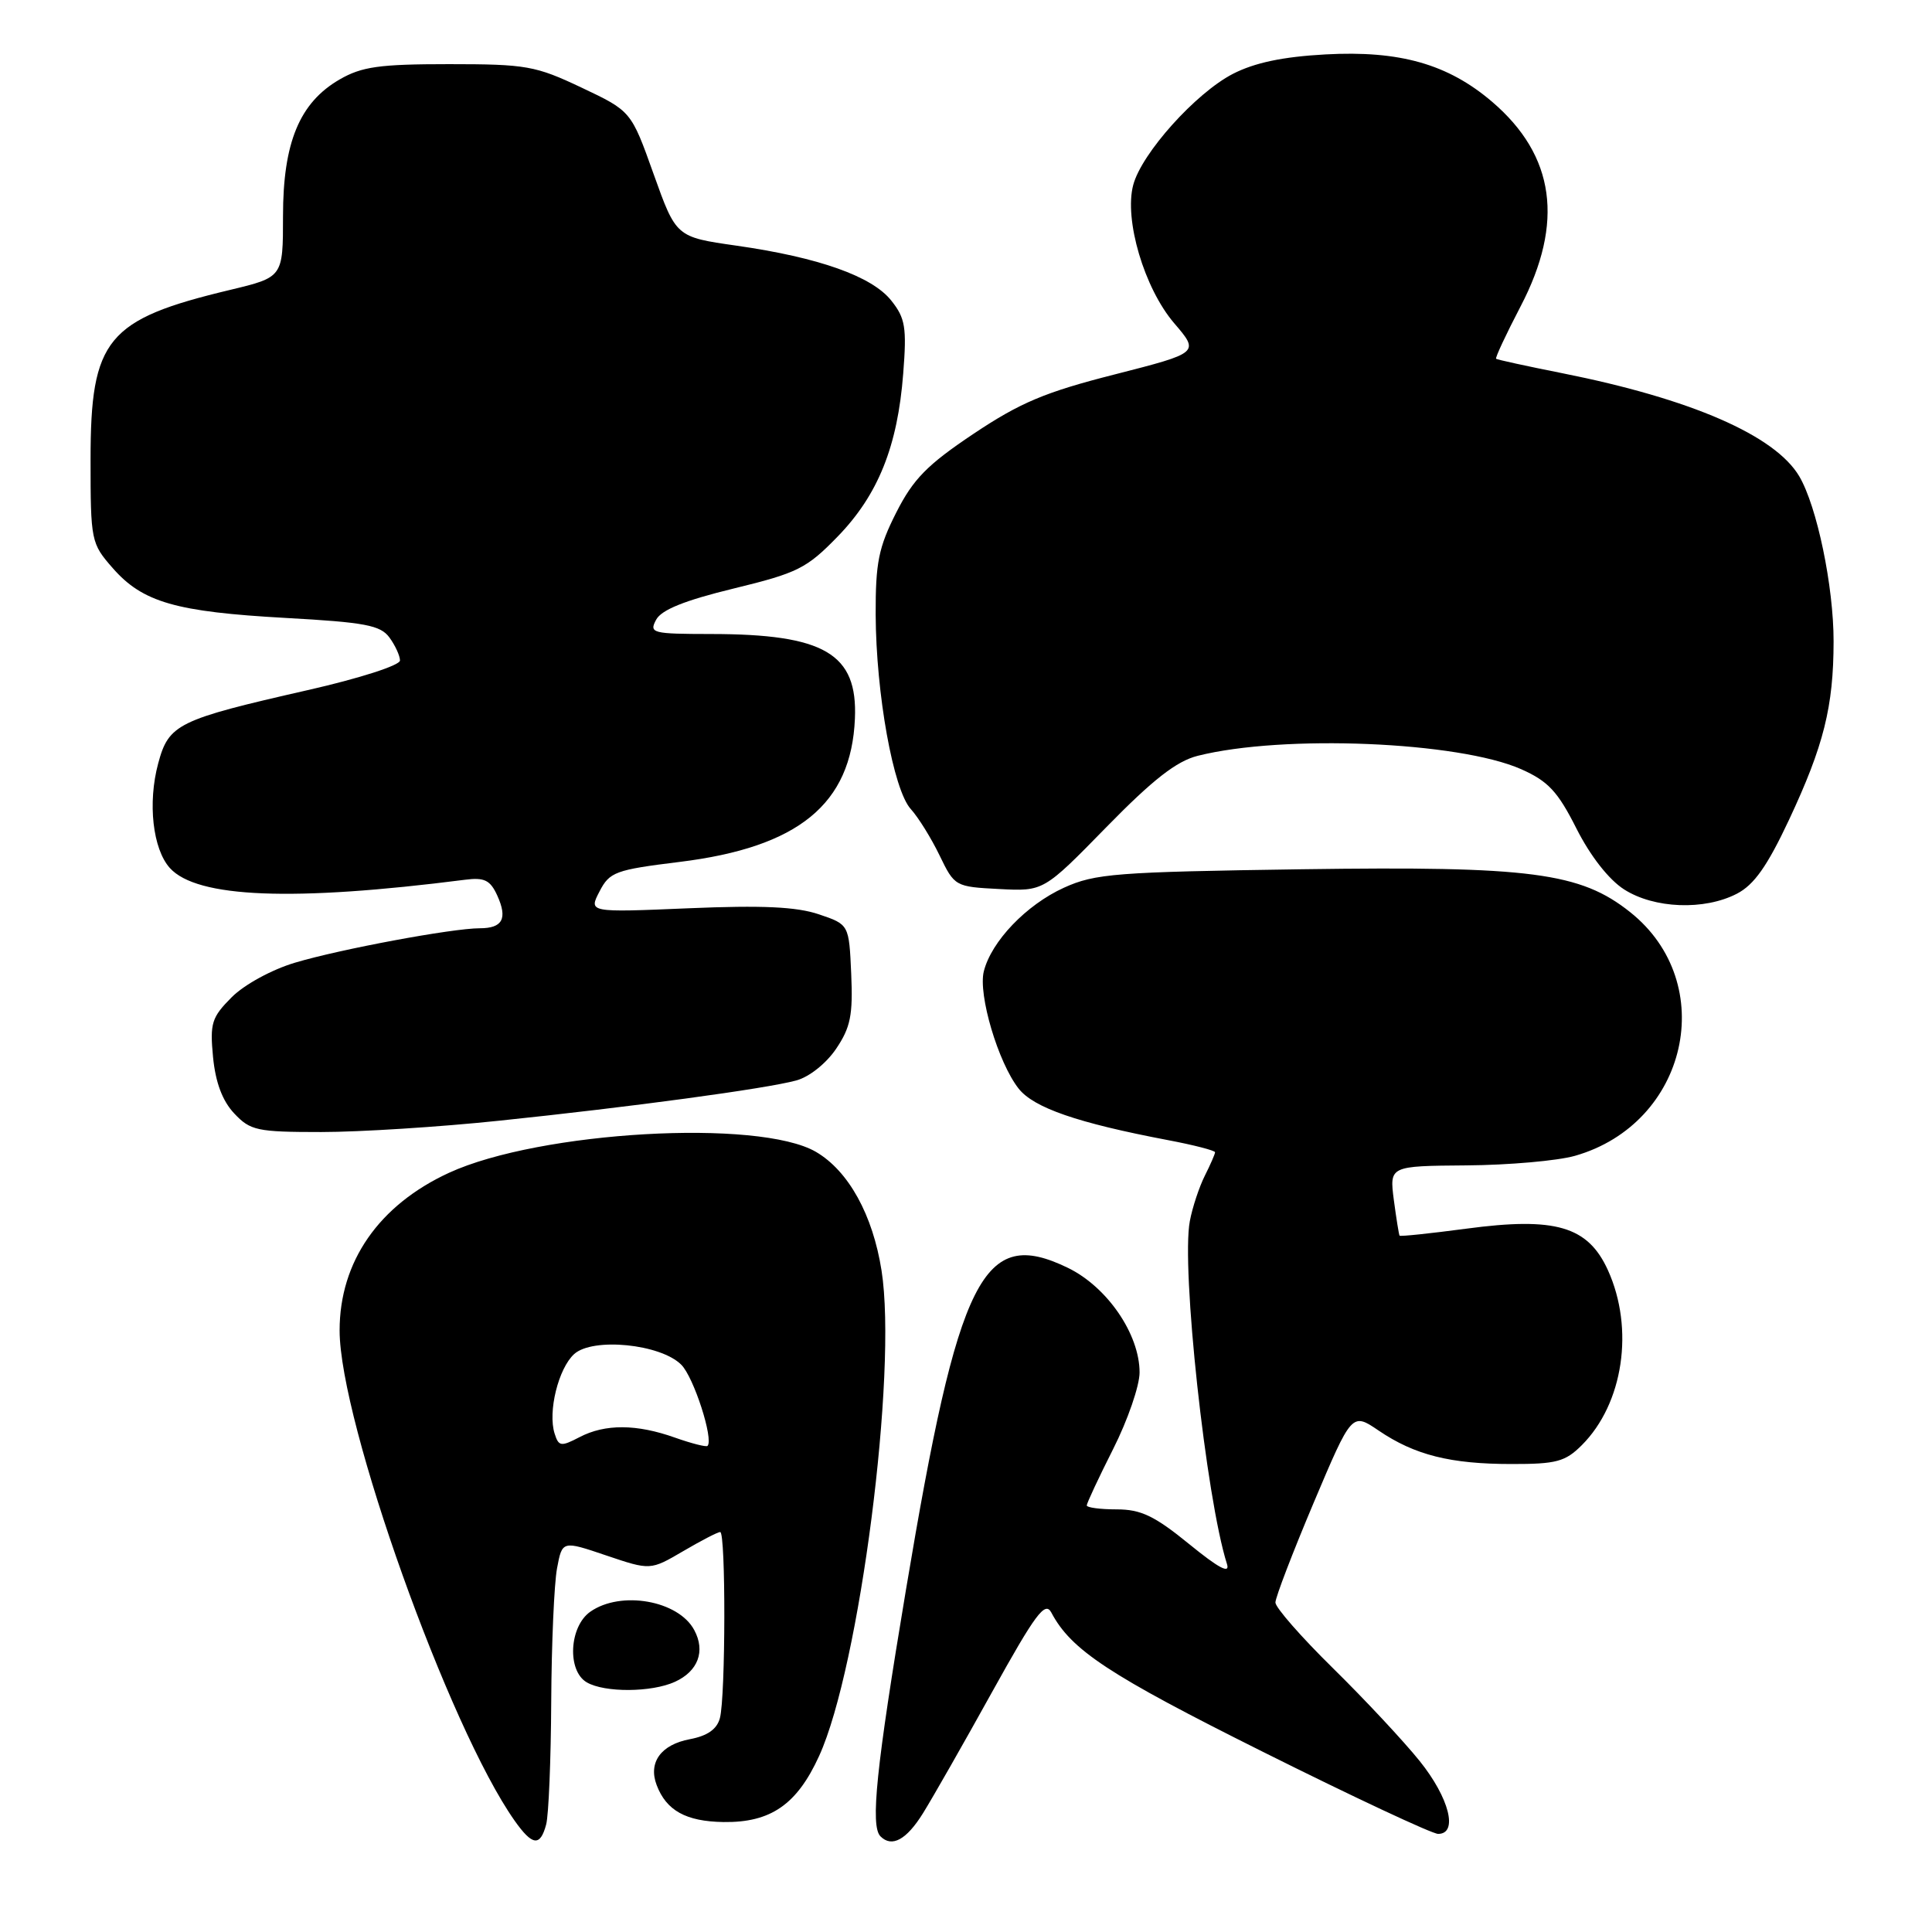 <?xml version="1.0" encoding="UTF-8" standalone="no"?>
<!DOCTYPE svg PUBLIC "-//W3C//DTD SVG 1.1//EN" "http://www.w3.org/Graphics/SVG/1.1/DTD/svg11.dtd" >
<svg xmlns="http://www.w3.org/2000/svg" xmlns:xlink="http://www.w3.org/1999/xlink" version="1.1" viewBox="0 0 256 256">
 <g >
 <path fill="currentColor"
d=" M 72.37 241.75 C 72.70 240.51 73.00 233.20 73.04 225.50 C 73.08 217.80 73.43 209.84 73.81 207.81 C 74.50 204.13 74.50 204.13 80.34 206.11 C 86.18 208.08 86.18 208.08 90.52 205.54 C 92.90 204.14 95.11 203.00 95.43 203.00 C 96.18 203.00 96.15 224.85 95.39 227.66 C 95.00 229.13 93.74 230.01 91.42 230.45 C 87.58 231.17 85.87 233.53 87.01 236.53 C 88.29 239.91 90.89 241.35 95.86 241.43 C 102.12 241.52 105.60 239.12 108.54 232.67 C 113.90 220.93 118.93 181.84 116.81 168.36 C 115.65 160.97 112.43 155.15 108.12 152.63 C 100.55 148.22 71.52 149.88 59.50 155.40 C 50.21 159.68 45.00 167.17 45.00 176.29 C 45.00 188.35 59.48 228.91 68.19 241.25 C 70.55 244.59 71.58 244.71 72.37 241.75 Z  M 122.31 240.25 C 123.59 238.19 127.72 230.95 131.48 224.16 C 137.20 213.85 138.48 212.13 139.30 213.66 C 141.93 218.64 146.90 221.92 167.31 232.11 C 179.30 238.10 189.77 243.00 190.56 243.00 C 193.25 243.00 192.04 238.23 188.11 233.34 C 185.97 230.68 180.79 225.14 176.61 221.03 C 172.42 216.91 169.00 213.01 169.00 212.34 C 169.00 211.67 171.28 205.73 174.06 199.14 C 179.13 187.15 179.13 187.15 182.68 189.56 C 187.46 192.80 192.17 193.99 200.30 193.99 C 206.22 194.00 207.41 193.68 209.60 191.49 C 215.10 185.99 216.58 176.08 213.06 168.31 C 210.41 162.48 206.11 161.22 194.26 162.81 C 189.51 163.44 185.55 163.86 185.45 163.73 C 185.36 163.60 185.02 161.47 184.69 159.00 C 184.11 154.50 184.11 154.50 194.30 154.42 C 199.91 154.38 206.39 153.81 208.70 153.15 C 223.65 148.88 227.85 130.29 216.00 120.86 C 209.41 115.61 202.80 114.75 172.57 115.18 C 147.84 115.54 145.11 115.75 140.97 117.63 C 135.99 119.90 131.36 124.73 130.36 128.71 C 129.59 131.79 132.26 140.79 134.97 144.24 C 136.98 146.79 142.76 148.79 154.75 151.07 C 158.19 151.72 161.00 152.45 161.00 152.68 C 161.00 152.91 160.39 154.31 159.64 155.80 C 158.90 157.28 158.00 159.98 157.66 161.80 C 156.49 167.92 159.80 198.50 162.58 207.24 C 163.01 208.60 161.51 207.81 157.56 204.59 C 152.98 200.86 151.18 200.00 147.96 200.00 C 145.78 200.00 144.00 199.76 144.00 199.48 C 144.00 199.19 145.57 195.82 147.50 192.00 C 149.43 188.18 151.00 183.62 151.00 181.86 C 151.00 176.78 146.71 170.52 141.49 167.99 C 130.23 162.54 127.03 168.90 120.04 210.68 C 116.10 234.23 115.30 241.97 116.67 243.33 C 118.18 244.84 120.11 243.79 122.31 240.25 Z  M 89.43 222.85 C 92.50 221.45 93.50 218.79 91.99 215.99 C 89.90 212.07 82.27 210.72 78.22 213.56 C 75.42 215.52 75.12 221.39 77.75 222.92 C 80.12 224.30 86.34 224.26 89.43 222.85 Z  M 66.14 148.50 C 83.61 146.68 101.44 144.27 105.50 143.17 C 107.22 142.71 109.48 140.91 110.79 138.97 C 112.70 136.14 113.03 134.51 112.79 129.04 C 112.50 122.50 112.50 122.50 108.50 121.15 C 105.55 120.15 101.01 119.94 91.25 120.35 C 77.99 120.91 77.99 120.91 79.44 118.12 C 80.77 115.54 81.53 115.26 90.04 114.21 C 105.80 112.27 112.80 106.56 113.28 95.23 C 113.66 86.61 109.25 84.02 94.21 84.01 C 86.41 84.00 85.99 83.89 86.94 82.12 C 87.64 80.80 90.73 79.56 97.22 77.98 C 105.70 75.92 106.89 75.32 111.00 71.09 C 116.35 65.58 118.94 59.14 119.68 49.50 C 120.16 43.39 119.96 42.16 118.10 39.83 C 115.55 36.61 108.50 34.11 97.58 32.55 C 89.59 31.41 89.59 31.41 86.61 23.07 C 83.63 14.72 83.63 14.72 77.06 11.61 C 70.96 8.72 69.74 8.50 59.50 8.50 C 50.27 8.50 47.94 8.83 45.00 10.53 C 39.69 13.60 37.50 18.89 37.50 28.62 C 37.50 36.73 37.50 36.73 30.50 38.41 C 14.14 42.32 12.00 44.91 12.00 60.87 C 12.00 71.68 12.07 72.01 14.94 75.28 C 18.91 79.81 23.30 81.07 37.85 81.88 C 48.38 82.46 50.41 82.85 51.60 84.47 C 52.37 85.52 53.00 86.90 53.00 87.52 C 53.00 88.16 47.63 89.89 40.75 91.45 C 23.53 95.37 22.36 95.94 20.96 101.16 C 19.55 106.39 20.24 112.50 22.51 115.02 C 26.10 118.98 38.79 119.49 61.63 116.57 C 64.19 116.24 64.96 116.62 65.89 118.66 C 67.28 121.72 66.60 123.00 63.57 123.00 C 59.96 123.00 45.07 125.77 39.09 127.56 C 36.03 128.47 32.38 130.46 30.71 132.13 C 28.04 134.81 27.80 135.57 28.23 140.08 C 28.56 143.44 29.47 145.87 31.03 147.53 C 33.17 149.81 34.06 150.00 42.57 150.00 C 47.64 150.00 58.25 149.33 66.14 148.50 Z  M 230.15 118.42 C 232.43 117.24 234.17 114.77 237.05 108.64 C 241.66 98.80 242.95 93.64 242.96 85.00 C 242.97 77.71 240.76 67.10 238.41 63.11 C 235.20 57.69 224.07 52.85 207.00 49.45 C 202.32 48.52 198.38 47.66 198.24 47.54 C 198.10 47.42 199.56 44.29 201.49 40.59 C 207.28 29.49 206.04 20.62 197.73 13.50 C 191.87 8.49 185.48 6.67 175.63 7.21 C 169.97 7.52 166.24 8.31 163.36 9.79 C 158.43 12.34 151.29 20.29 150.16 24.50 C 148.93 29.10 151.62 38.19 155.58 42.82 C 158.94 46.74 158.94 46.74 147.72 49.61 C 138.47 51.96 135.18 53.35 129.00 57.48 C 122.84 61.60 121.01 63.47 118.75 67.93 C 116.41 72.55 116.01 74.57 116.03 81.43 C 116.08 91.96 118.37 104.65 120.68 107.20 C 121.68 108.30 123.40 111.07 124.50 113.35 C 126.48 117.45 126.57 117.50 132.39 117.80 C 138.28 118.11 138.28 118.11 146.60 109.60 C 152.77 103.29 155.89 100.86 158.70 100.15 C 170.06 97.29 193.27 98.26 201.56 101.92 C 205.14 103.51 206.41 104.87 208.89 109.79 C 210.73 113.43 213.18 116.56 215.20 117.85 C 219.18 120.40 225.83 120.66 230.15 118.42 Z  M 73.49 189.96 C 72.57 187.07 73.99 181.32 76.08 179.42 C 78.55 177.19 87.52 178.08 90.27 180.83 C 91.93 182.48 94.59 190.74 93.75 191.59 C 93.57 191.76 91.64 191.27 89.46 190.50 C 84.36 188.68 80.18 188.66 76.79 190.43 C 74.33 191.71 74.03 191.67 73.49 189.96 Z "/>
</g>
</svg>
